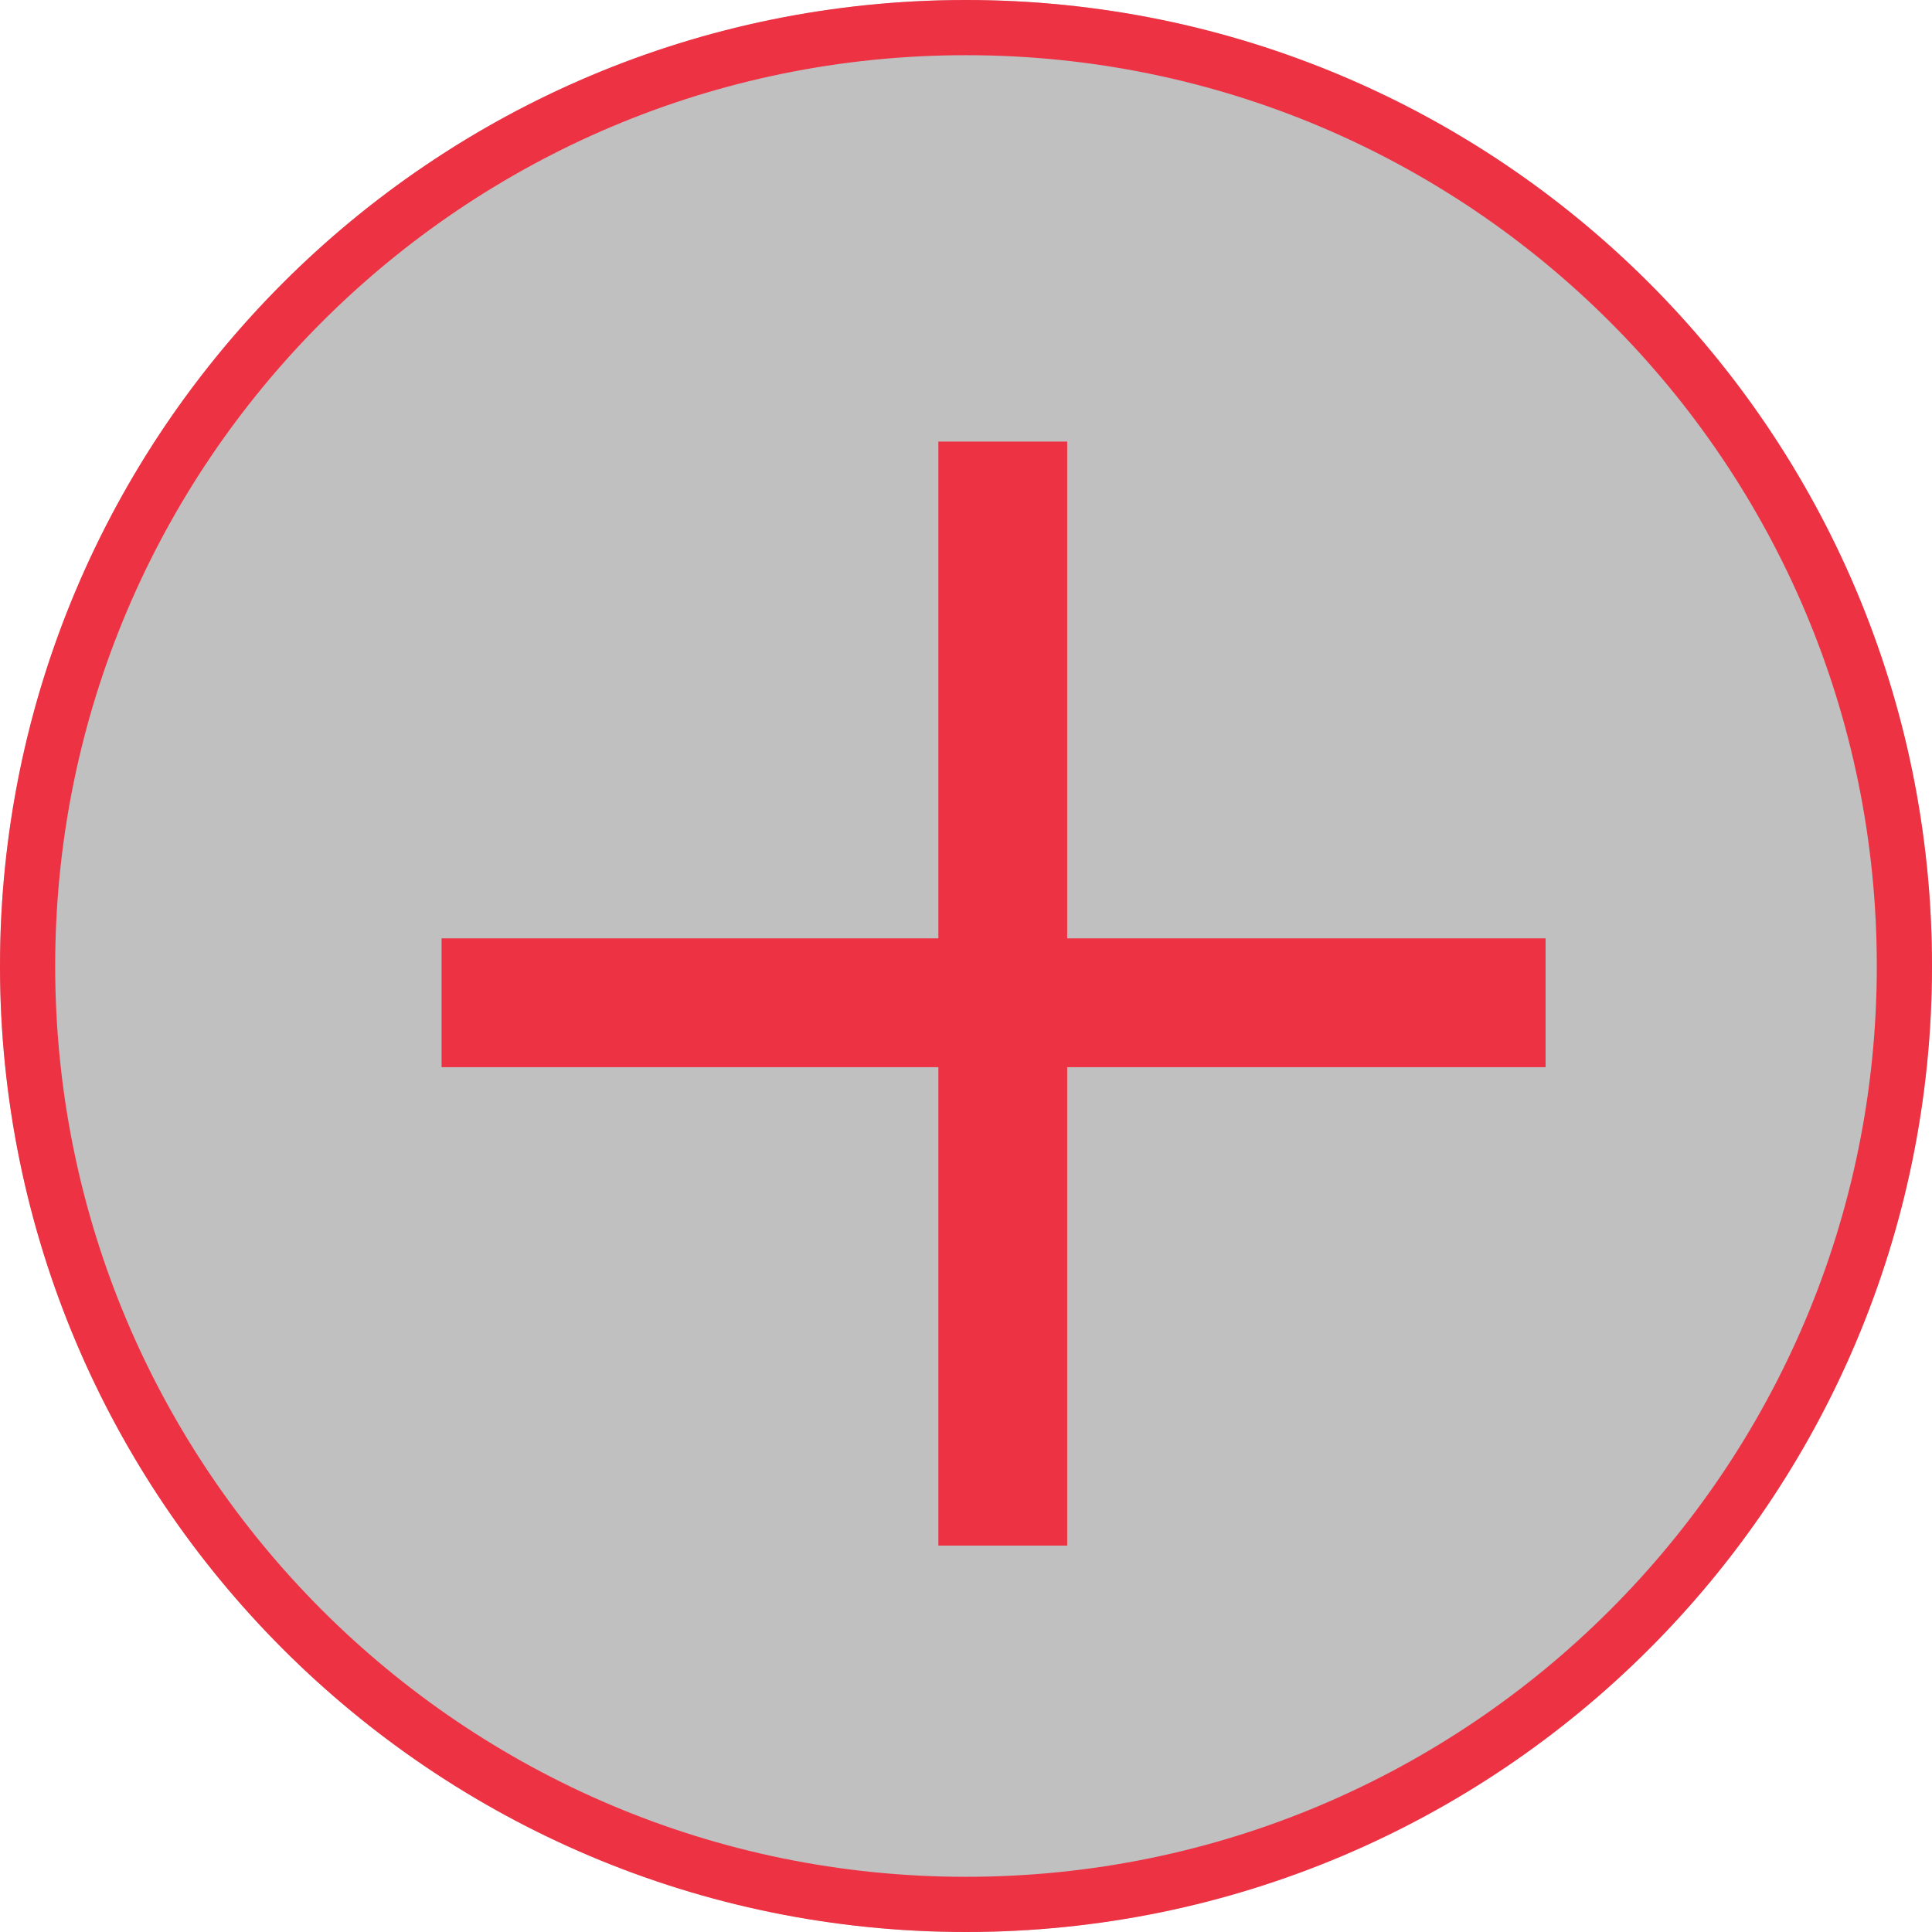<?xml version="1.0" encoding="UTF-8" standalone="no"?>
<svg width="30px" height="30px" viewBox="0 0 30 30" version="1.1" xmlns="http://www.w3.org/2000/svg" xmlns:xlink="http://www.w3.org/1999/xlink">
    <!-- Generator: Sketch 45.1 (43504) - http://www.bohemiancoding.com/sketch -->
    <title>verMas Copy 3</title>
    <desc>Created with Sketch.</desc>
    <defs></defs>
    <g id="04-Coleccion" stroke="none" stroke-width="1" fill="none" fill-rule="evenodd">
        <g id="Coleccion-funel-768" transform="translate(-574, -1452)">
            <g id="verMas" transform="translate(574, 1452)">
                <circle id="Oval" fill-opacity="0.35" fill="#4C4C4D" fill-rule="evenodd" cx="15" cy="15" r="15"></circle>
                <path d="M15,30 C6.716,30 0,23.284 0,15 C0,6.716 6.716,0 15,0 C23.284,0 30,6.716 30,15 C30,23.284 23.284,30 15,30 Z M15,29.143 C22.811,29.143 29.143,22.811 29.143,15 C29.143,7.189 22.811,0.857 15,0.857 C7.189,0.857 0.857,7.189 0.857,15 C0.857,22.811 7.189,29.143 15,29.143 Z" id="Combined-Shape" fill="#ED3243" fill-rule="evenodd"></path>
                <rect id="Rectangle-2" stroke="#ED3243" stroke-width="1" x="15.071" y="7.357" width="1" height="16.143"></rect>
                <rect id="Rectangle-2-Copy" stroke="#ED3243" stroke-width="1" x="7.357" y="15.071" width="16.143" height="1"></rect>
            </g>
        </g>
    </g>
</svg>